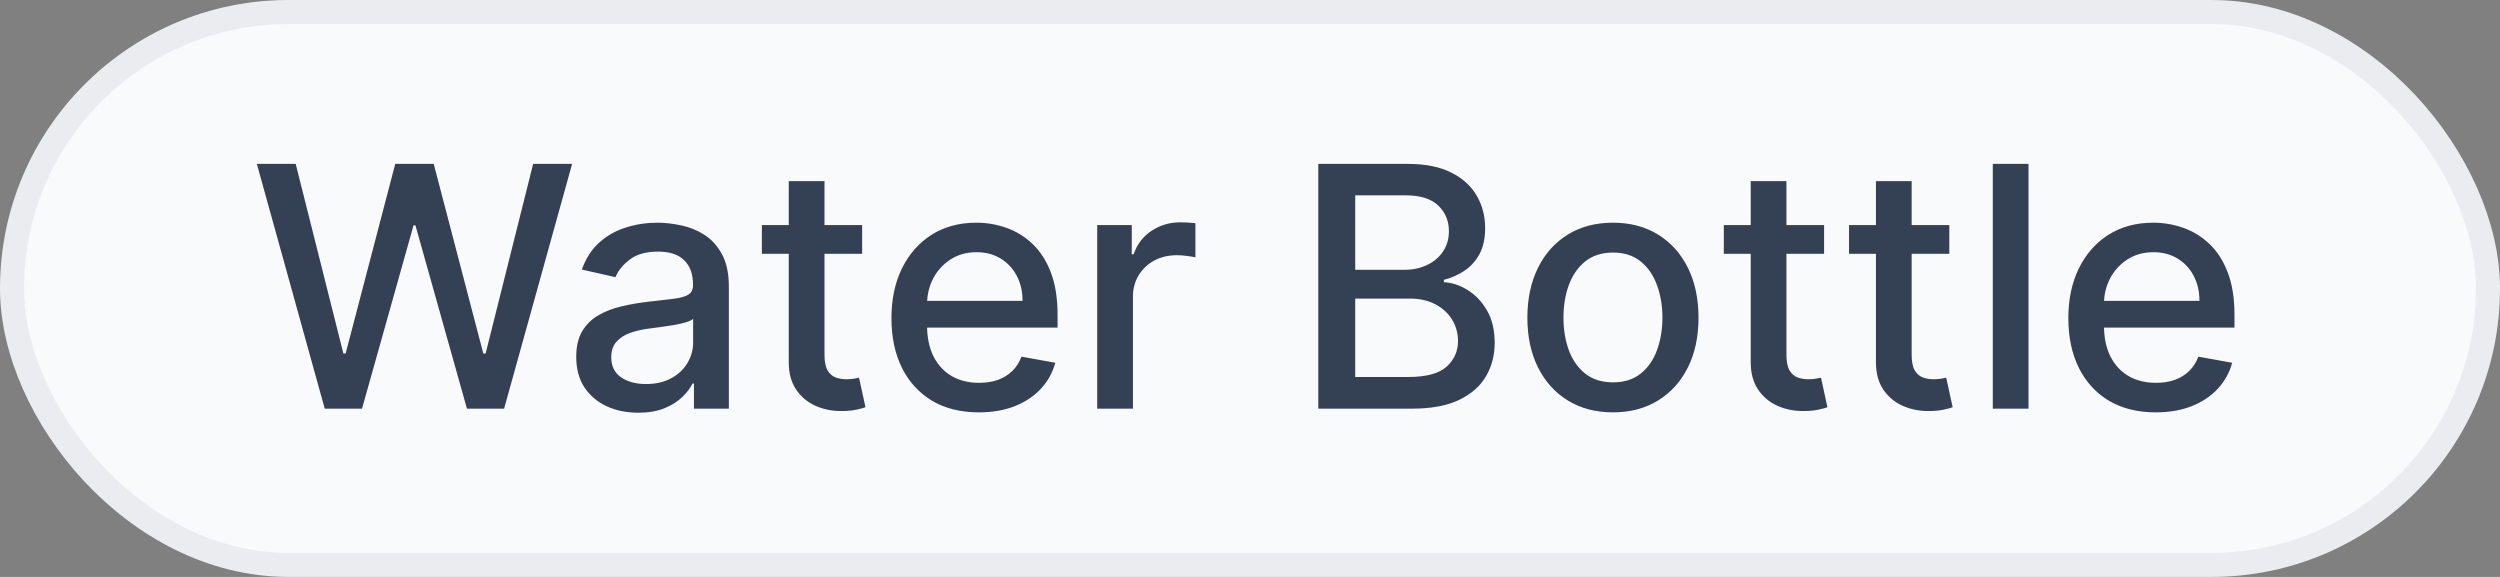 <svg width="104" height="24" viewBox="0 0 104 24" fill="none" xmlns="http://www.w3.org/2000/svg">
<rect x="0" y="0" width="104" height="24" fill="#808080" stroke="none"/>
<g style="mix-blend-mode:multiply">
<rect x="0.5" y="0.5" width="103" height="23" rx="11.5" fill="#F9FAFB"/>
<path d="M13.509 17L10.685 6.818H12.301L14.284 14.703H14.379L16.442 6.818H18.043L20.106 14.708H20.201L22.179 6.818H23.8L20.971 17H19.425L17.282 9.374H17.203L15.06 17H13.509ZM26.552 17.169C26.068 17.169 25.63 17.079 25.239 16.901C24.848 16.718 24.538 16.455 24.309 16.11C24.084 15.765 23.971 15.343 23.971 14.842C23.971 14.412 24.054 14.057 24.22 13.778C24.386 13.5 24.609 13.28 24.891 13.117C25.173 12.955 25.488 12.832 25.836 12.749C26.184 12.666 26.538 12.604 26.9 12.56C27.357 12.507 27.728 12.464 28.013 12.431C28.298 12.395 28.506 12.337 28.635 12.257C28.764 12.178 28.829 12.048 28.829 11.869V11.835C28.829 11.4 28.706 11.064 28.461 10.825C28.219 10.587 27.858 10.467 27.377 10.467C26.877 10.467 26.482 10.578 26.194 10.8C25.909 11.019 25.712 11.263 25.602 11.531L24.205 11.213C24.371 10.749 24.613 10.374 24.931 10.089C25.252 9.801 25.622 9.592 26.04 9.463C26.457 9.33 26.896 9.264 27.357 9.264C27.662 9.264 27.985 9.301 28.326 9.374C28.671 9.443 28.993 9.572 29.291 9.761C29.593 9.95 29.84 10.22 30.032 10.572C30.224 10.92 30.32 11.372 30.32 11.929V17H28.868V15.956H28.809C28.713 16.148 28.569 16.337 28.376 16.523C28.184 16.708 27.937 16.863 27.636 16.985C27.334 17.108 26.973 17.169 26.552 17.169ZM26.875 15.976C27.286 15.976 27.637 15.895 27.929 15.732C28.224 15.57 28.448 15.358 28.6 15.096C28.756 14.831 28.834 14.547 28.834 14.246V13.261C28.781 13.314 28.678 13.364 28.525 13.411C28.376 13.454 28.206 13.492 28.013 13.525C27.821 13.555 27.634 13.583 27.451 13.609C27.269 13.633 27.117 13.652 26.994 13.669C26.706 13.706 26.442 13.767 26.204 13.853C25.968 13.939 25.779 14.063 25.637 14.226C25.498 14.385 25.428 14.597 25.428 14.862C25.428 15.23 25.564 15.508 25.836 15.697C26.108 15.883 26.454 15.976 26.875 15.976ZM35.865 9.364V10.557H31.694V9.364H35.865ZM32.812 7.534H34.299V14.758C34.299 15.046 34.342 15.263 34.428 15.409C34.514 15.552 34.625 15.649 34.761 15.702C34.9 15.752 35.051 15.777 35.213 15.777C35.333 15.777 35.437 15.769 35.527 15.752C35.616 15.736 35.686 15.722 35.735 15.712L36.004 16.94C35.918 16.974 35.795 17.007 35.636 17.04C35.477 17.076 35.278 17.096 35.039 17.099C34.648 17.106 34.284 17.037 33.946 16.891C33.608 16.745 33.334 16.519 33.125 16.215C32.916 15.91 32.812 15.527 32.812 15.066V7.534ZM40.718 17.154C39.966 17.154 39.318 16.993 38.774 16.672C38.234 16.347 37.816 15.891 37.522 15.305C37.23 14.715 37.084 14.024 37.084 13.232C37.084 12.449 37.23 11.76 37.522 11.163C37.816 10.567 38.227 10.101 38.754 9.766C39.285 9.432 39.904 9.264 40.614 9.264C41.045 9.264 41.462 9.335 41.867 9.478C42.271 9.62 42.634 9.844 42.955 10.149C43.277 10.454 43.531 10.85 43.716 11.337C43.902 11.821 43.995 12.41 43.995 13.102V13.629H37.924V12.516H42.538C42.538 12.124 42.458 11.778 42.299 11.477C42.14 11.172 41.916 10.931 41.628 10.756C41.343 10.58 41.008 10.492 40.624 10.492C40.206 10.492 39.842 10.595 39.53 10.8C39.222 11.003 38.983 11.268 38.814 11.596C38.648 11.921 38.566 12.274 38.566 12.655V13.525C38.566 14.035 38.655 14.47 38.834 14.827C39.016 15.185 39.27 15.459 39.595 15.648C39.919 15.833 40.299 15.926 40.733 15.926C41.015 15.926 41.272 15.886 41.504 15.807C41.736 15.724 41.936 15.601 42.105 15.439C42.274 15.277 42.404 15.076 42.493 14.837L43.9 15.091C43.787 15.505 43.585 15.868 43.294 16.18C43.005 16.488 42.642 16.728 42.205 16.901C41.77 17.07 41.275 17.154 40.718 17.154ZM45.644 17V9.364H47.081V10.577H47.16C47.299 10.166 47.545 9.843 47.896 9.607C48.251 9.369 48.652 9.249 49.099 9.249C49.192 9.249 49.301 9.253 49.427 9.259C49.556 9.266 49.658 9.274 49.73 9.284V10.706C49.671 10.689 49.565 10.671 49.412 10.651C49.26 10.628 49.107 10.617 48.955 10.617C48.604 10.617 48.29 10.691 48.015 10.84C47.743 10.986 47.528 11.19 47.369 11.452C47.21 11.71 47.13 12.005 47.13 12.337V17H45.644ZM54.841 17V6.818H58.57C59.292 6.818 59.891 6.938 60.365 7.176C60.839 7.411 61.193 7.731 61.429 8.136C61.664 8.537 61.782 8.989 61.782 9.493C61.782 9.917 61.704 10.275 61.548 10.567C61.392 10.855 61.183 11.087 60.922 11.263C60.663 11.435 60.378 11.561 60.066 11.641V11.74C60.404 11.757 60.734 11.866 61.056 12.068C61.381 12.267 61.649 12.55 61.861 12.918C62.073 13.286 62.179 13.734 62.179 14.261C62.179 14.781 62.057 15.248 61.811 15.663C61.569 16.074 61.195 16.4 60.688 16.642C60.181 16.881 59.533 17 58.744 17H54.841ZM56.377 15.682H58.595C59.331 15.682 59.858 15.54 60.176 15.255C60.494 14.97 60.653 14.614 60.653 14.186C60.653 13.865 60.572 13.57 60.409 13.301C60.247 13.033 60.015 12.819 59.713 12.66C59.415 12.501 59.06 12.421 58.65 12.421H56.377V15.682ZM56.377 11.223H58.436C58.78 11.223 59.09 11.157 59.365 11.024C59.644 10.892 59.864 10.706 60.027 10.467C60.192 10.225 60.275 9.94 60.275 9.612C60.275 9.191 60.128 8.838 59.833 8.553C59.538 8.268 59.085 8.126 58.475 8.126H56.377V11.223ZM67.099 17.154C66.383 17.154 65.758 16.99 65.224 16.662C64.691 16.334 64.276 15.875 63.981 15.285C63.687 14.695 63.539 14.005 63.539 13.217C63.539 12.425 63.687 11.732 63.981 11.139C64.276 10.545 64.691 10.085 65.224 9.756C65.758 9.428 66.383 9.264 67.099 9.264C67.815 9.264 68.439 9.428 68.973 9.756C69.507 10.085 69.921 10.545 70.216 11.139C70.511 11.732 70.658 12.425 70.658 13.217C70.658 14.005 70.511 14.695 70.216 15.285C69.921 15.875 69.507 16.334 68.973 16.662C68.439 16.99 67.815 17.154 67.099 17.154ZM67.104 15.906C67.568 15.906 67.952 15.784 68.257 15.538C68.562 15.293 68.787 14.967 68.933 14.559C69.082 14.151 69.157 13.702 69.157 13.212C69.157 12.724 69.082 12.277 68.933 11.869C68.787 11.458 68.562 11.129 68.257 10.88C67.952 10.631 67.568 10.507 67.104 10.507C66.636 10.507 66.249 10.631 65.94 10.88C65.635 11.129 65.408 11.458 65.259 11.869C65.113 12.277 65.04 12.724 65.04 13.212C65.04 13.702 65.113 14.151 65.259 14.559C65.408 14.967 65.635 15.293 65.94 15.538C66.249 15.784 66.636 15.906 67.104 15.906ZM75.882 9.364V10.557H71.711V9.364H75.882ZM72.83 7.534H74.316V14.758C74.316 15.046 74.359 15.263 74.445 15.409C74.532 15.552 74.643 15.649 74.779 15.702C74.918 15.752 75.069 15.777 75.231 15.777C75.35 15.777 75.455 15.769 75.544 15.752C75.634 15.736 75.703 15.722 75.753 15.712L76.022 16.94C75.935 16.974 75.813 17.007 75.654 17.04C75.495 17.076 75.296 17.096 75.057 17.099C74.666 17.106 74.301 17.037 73.963 16.891C73.625 16.745 73.352 16.519 73.143 16.215C72.934 15.91 72.83 15.527 72.83 15.066V7.534ZM81.091 9.364V10.557H76.92V9.364H81.091ZM78.039 7.534H79.525V14.758C79.525 15.046 79.568 15.263 79.654 15.409C79.741 15.552 79.852 15.649 79.988 15.702C80.127 15.752 80.278 15.777 80.44 15.777C80.559 15.777 80.664 15.769 80.753 15.752C80.843 15.736 80.912 15.722 80.962 15.712L81.231 16.94C81.144 16.974 81.022 17.007 80.863 17.04C80.704 17.076 80.505 17.096 80.266 17.099C79.875 17.106 79.51 17.037 79.172 16.891C78.834 16.745 78.561 16.519 78.352 16.215C78.143 15.91 78.039 15.527 78.039 15.066V7.534ZM84.386 6.818V17H82.9V6.818H84.386ZM89.677 17.154C88.925 17.154 88.277 16.993 87.733 16.672C87.193 16.347 86.775 15.891 86.481 15.305C86.189 14.715 86.043 14.024 86.043 13.232C86.043 12.449 86.189 11.76 86.481 11.163C86.775 10.567 87.186 10.101 87.713 9.766C88.244 9.432 88.864 9.264 89.573 9.264C90.004 9.264 90.421 9.335 90.826 9.478C91.23 9.62 91.593 9.844 91.914 10.149C92.236 10.454 92.49 10.85 92.675 11.337C92.861 11.821 92.954 12.41 92.954 13.102V13.629H86.883V12.516H91.497C91.497 12.124 91.417 11.778 91.258 11.477C91.099 11.172 90.875 10.931 90.587 10.756C90.302 10.58 89.967 10.492 89.583 10.492C89.165 10.492 88.8 10.595 88.489 10.8C88.181 11.003 87.942 11.268 87.773 11.596C87.607 11.921 87.525 12.274 87.525 12.655V13.525C87.525 14.035 87.614 14.47 87.793 14.827C87.975 15.185 88.229 15.459 88.554 15.648C88.878 15.833 89.258 15.926 89.692 15.926C89.974 15.926 90.231 15.886 90.463 15.807C90.695 15.724 90.895 15.601 91.064 15.439C91.233 15.277 91.363 15.076 91.452 14.837L92.859 15.091C92.746 15.505 92.544 15.868 92.252 16.18C91.964 16.488 91.601 16.728 91.164 16.901C90.73 17.07 90.234 17.154 89.677 17.154Z" fill="#344054"/>
<rect x="0.5" y="0.5" width="103" height="23" rx="11.5" stroke="#EAECF0"/>
</g>
</svg>
